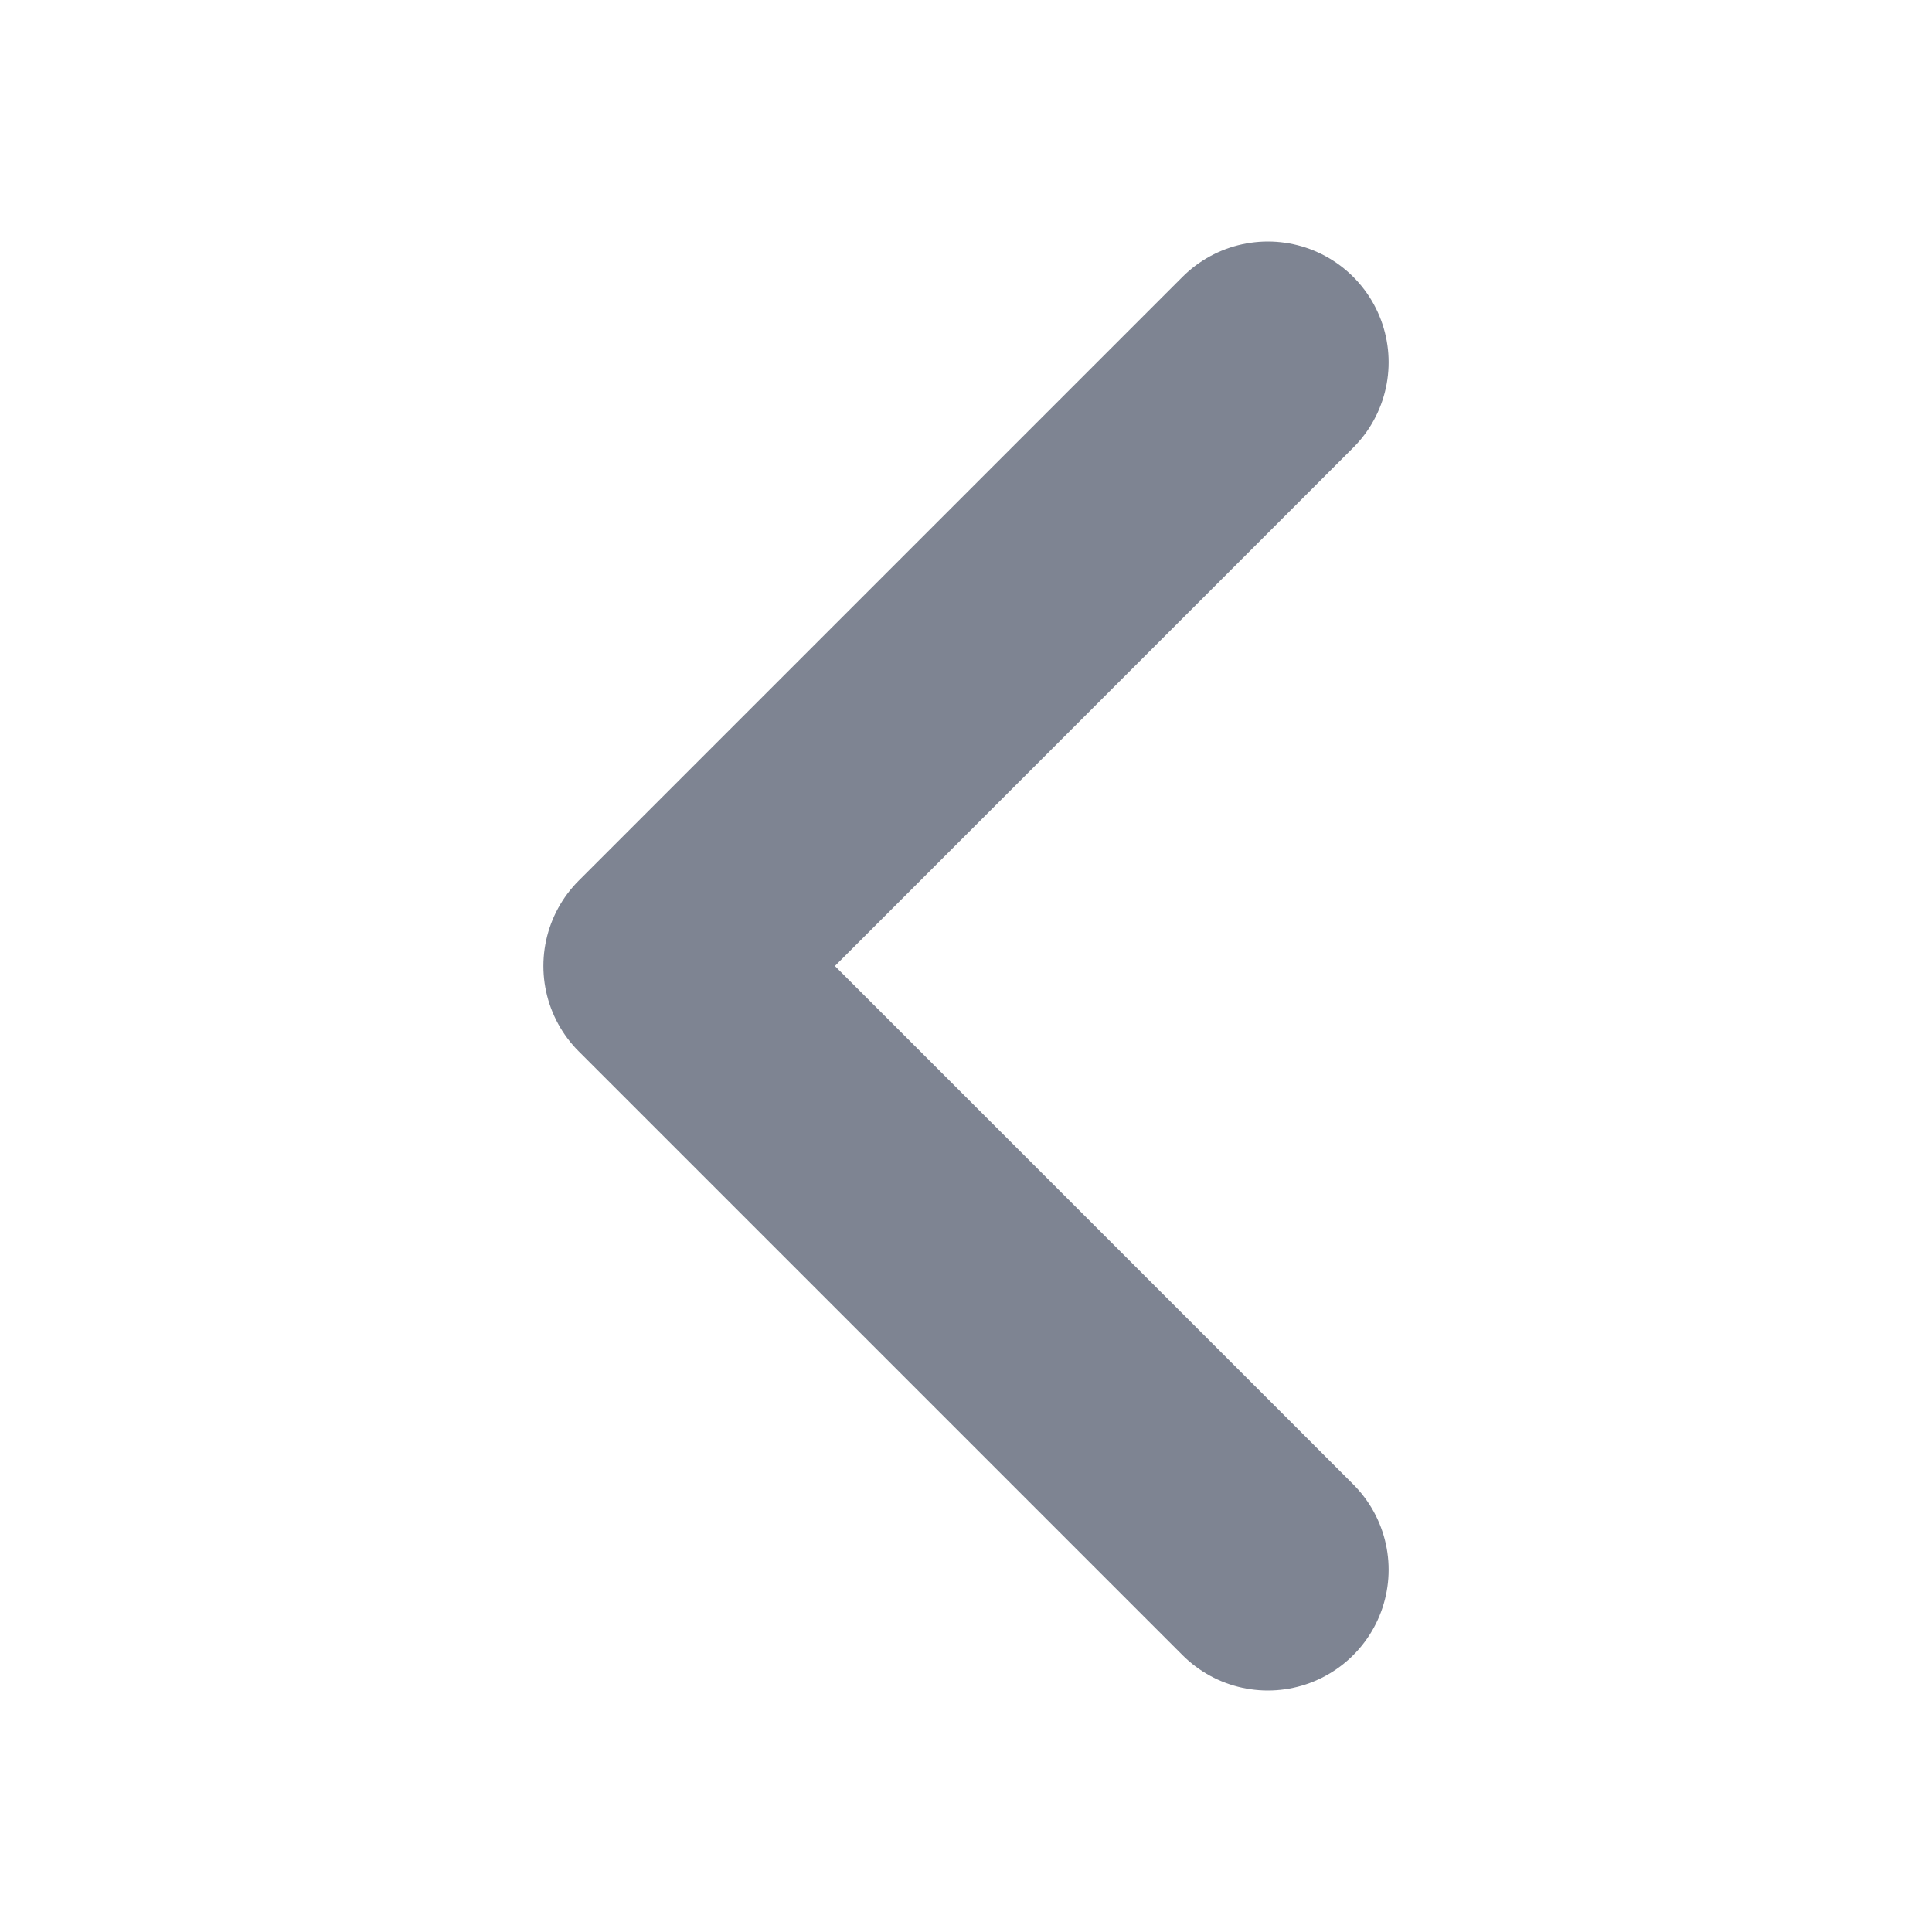 <svg xmlns="http://www.w3.org/2000/svg" fill="none" viewBox="0 0 24 24" stroke-width="3" stroke="#7E8492" class="size-6">
  <path stroke-linecap="round" stroke-linejoin="round" d="M15.75 19.5 8.25 12l7.5-7.5" />
</svg>
